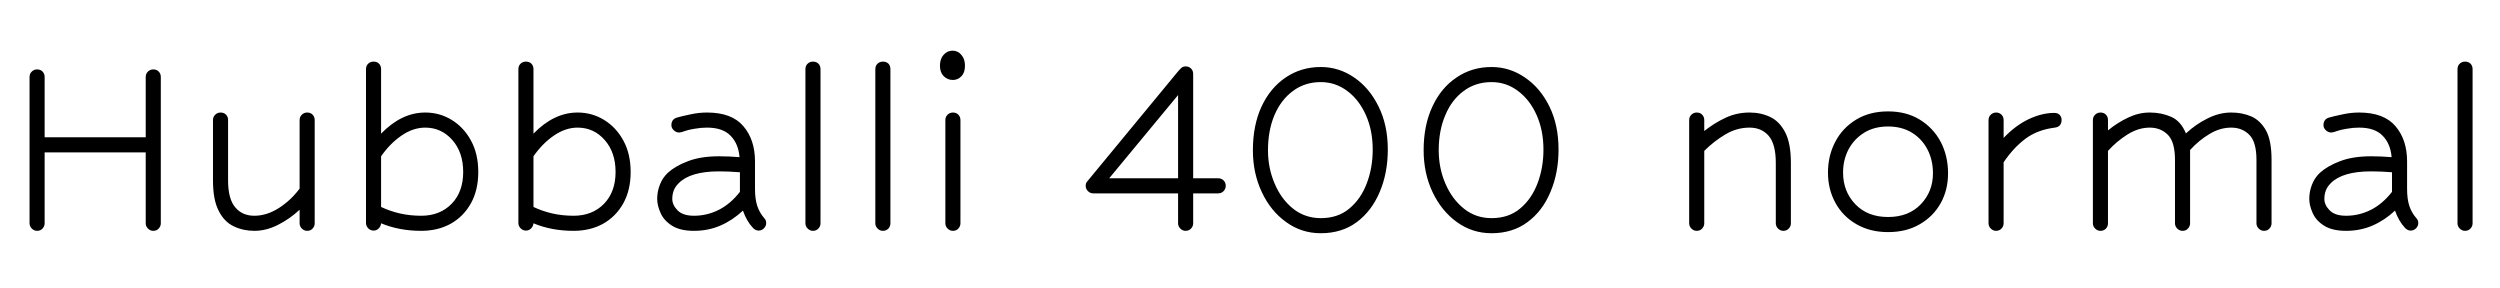 <svg xmlns="http://www.w3.org/2000/svg" xmlns:xlink="http://www.w3.org/1999/xlink" width="198.84" height="22.944"><path fill="black" d="M12.19 18.36L12.19 18.36Q11.95 18.36 11.77 18.18Q11.59 18 11.59 17.76L11.59 17.76L11.59 12.12L3.55 12.12L3.55 17.76Q3.55 18 3.38 18.18Q3.22 18.36 2.95 18.36L2.95 18.36Q2.71 18.36 2.53 18.18Q2.35 18 2.35 17.76L2.35 17.76L2.35 6.12Q2.35 5.86 2.53 5.69Q2.71 5.52 2.95 5.52L2.95 5.52Q3.22 5.52 3.38 5.69Q3.55 5.86 3.55 6.12L3.55 6.12L3.55 10.92L11.59 10.92L11.59 6.12Q11.59 5.86 11.77 5.69Q11.95 5.52 12.19 5.52L12.19 5.52Q12.46 5.52 12.62 5.69Q12.79 5.86 12.79 6.12L12.79 6.12L12.79 17.76Q12.79 18 12.62 18.18Q12.46 18.36 12.19 18.36ZM24.43 18.36L24.43 18.36Q24.19 18.36 24.01 18.18Q23.83 18 23.83 17.76L23.83 17.76L23.83 16.68Q23.04 17.42 22.10 17.89Q21.17 18.36 20.23 18.36L20.23 18.36Q19.34 18.36 18.59 18Q17.83 17.64 17.39 16.76Q16.94 15.89 16.94 14.35L16.94 14.35L16.94 9.55Q16.94 9.29 17.12 9.12Q17.30 8.95 17.54 8.95L17.54 8.95Q17.81 8.95 17.98 9.12Q18.14 9.29 18.14 9.55L18.14 9.55L18.14 14.35Q18.14 15.82 18.71 16.49Q19.27 17.16 20.23 17.16L20.23 17.16Q21.22 17.16 22.19 16.54Q23.16 15.91 23.83 15L23.83 15L23.83 9.55Q23.83 9.29 24.01 9.12Q24.19 8.95 24.43 8.95L24.43 8.95Q24.70 8.95 24.86 9.12Q25.03 9.29 25.03 9.55L25.03 9.55L25.03 17.76Q25.03 18 24.86 18.18Q24.70 18.36 24.43 18.36ZM33.50 18.36L33.50 18.36Q31.75 18.36 30.31 17.76L30.31 17.76Q30.29 18 30.12 18.17Q29.95 18.34 29.71 18.34L29.71 18.34Q29.47 18.34 29.29 18.16Q29.11 17.98 29.11 17.74L29.11 17.74L29.11 5.50Q29.11 5.23 29.29 5.06Q29.47 4.90 29.71 4.90L29.71 4.90Q29.98 4.90 30.14 5.06Q30.31 5.23 30.31 5.50L30.31 5.50L30.31 10.63Q31.94 8.95 33.82 8.95L33.82 8.95Q34.97 8.95 35.93 9.54Q36.89 10.13 37.46 11.18Q38.04 12.24 38.04 13.68L38.04 13.68Q38.04 15.12 37.45 16.18Q36.86 17.23 35.84 17.80Q34.82 18.36 33.50 18.36ZM33.50 17.16L33.50 17.16Q34.99 17.16 35.92 16.21Q36.84 15.26 36.84 13.68L36.84 13.68Q36.84 12.12 35.98 11.14Q35.11 10.15 33.82 10.15L33.82 10.15Q32.86 10.15 31.94 10.78Q31.03 11.40 30.31 12.43L30.31 12.43L30.31 16.46Q31.03 16.80 31.82 16.98Q32.62 17.16 33.50 17.16ZM45.62 18.36L45.62 18.36Q43.87 18.36 42.43 17.76L42.43 17.76Q42.41 18 42.24 18.17Q42.07 18.34 41.83 18.34L41.83 18.34Q41.59 18.34 41.41 18.16Q41.23 17.98 41.23 17.74L41.23 17.74L41.23 5.50Q41.23 5.23 41.41 5.06Q41.59 4.90 41.83 4.90L41.83 4.90Q42.10 4.90 42.26 5.06Q42.43 5.23 42.43 5.50L42.43 5.50L42.43 10.63Q44.06 8.95 45.94 8.95L45.94 8.95Q47.09 8.95 48.05 9.54Q49.01 10.13 49.58 11.18Q50.16 12.24 50.16 13.68L50.16 13.68Q50.16 15.12 49.57 16.18Q48.98 17.23 47.96 17.80Q46.94 18.36 45.62 18.36ZM45.62 17.16L45.62 17.16Q47.11 17.16 48.04 16.21Q48.96 15.26 48.96 13.68L48.96 13.68Q48.96 12.12 48.10 11.14Q47.23 10.15 45.94 10.15L45.94 10.15Q44.98 10.15 44.06 10.78Q43.15 11.40 42.43 12.43L42.43 12.43L42.43 16.46Q43.15 16.80 43.94 16.98Q44.74 17.16 45.62 17.16ZM59.90 18.14L59.90 18.14Q59.38 17.59 59.09 16.75L59.09 16.75Q58.27 17.52 57.30 17.94Q56.33 18.36 55.20 18.36L55.20 18.36Q54.10 18.36 53.45 17.95Q52.80 17.54 52.54 16.94Q52.27 16.34 52.27 15.82L52.27 15.82Q52.27 15.24 52.48 14.70Q52.68 14.16 53.11 13.75L53.11 13.75Q53.71 13.20 54.72 12.82Q55.73 12.43 57.19 12.43L57.19 12.43Q57.96 12.43 58.82 12.50L58.82 12.50Q58.73 11.42 58.10 10.79Q57.48 10.15 56.23 10.15L56.23 10.15Q55.75 10.15 55.25 10.24Q54.74 10.32 54.48 10.42L54.48 10.42Q54.17 10.54 54.02 10.54L54.02 10.54Q53.78 10.54 53.59 10.36Q53.40 10.18 53.40 9.96L53.40 9.96Q53.40 9.50 53.81 9.36L53.81 9.36Q54.22 9.24 54.90 9.10Q55.58 8.95 56.23 8.95L56.23 8.95Q58.20 8.95 59.12 10.03Q60.05 11.11 60.05 12.84L60.05 12.84L60.05 15.02Q60.05 15.84 60.23 16.38Q60.41 16.92 60.77 17.33L60.77 17.33Q60.94 17.50 60.94 17.74L60.94 17.74Q60.94 17.98 60.76 18.16Q60.58 18.34 60.34 18.34L60.34 18.34Q60.10 18.34 59.90 18.14ZM55.20 17.16L55.20 17.16Q56.23 17.16 57.17 16.69Q58.10 16.22 58.85 15.26L58.85 15.26L58.85 13.70Q57.96 13.63 57.19 13.63L57.19 13.63Q54.91 13.63 53.98 14.57L53.98 14.57Q53.69 14.86 53.58 15.17Q53.47 15.48 53.47 15.82L53.47 15.82Q53.47 16.30 53.89 16.73Q54.31 17.16 55.20 17.16ZM64.06 17.76L64.06 5.50Q64.06 5.23 64.24 5.06Q64.42 4.90 64.66 4.90L64.66 4.90Q64.92 4.90 65.09 5.06Q65.26 5.23 65.26 5.50L65.26 5.50L65.26 17.76Q65.26 18 65.09 18.18Q64.92 18.36 64.66 18.36L64.66 18.36Q64.42 18.36 64.24 18.18Q64.06 18 64.06 17.76L64.06 17.76ZM69.62 17.76L69.62 5.50Q69.62 5.23 69.80 5.06Q69.98 4.90 70.22 4.90L70.22 4.90Q70.49 4.90 70.66 5.06Q70.82 5.23 70.82 5.50L70.82 5.50L70.82 17.76Q70.82 18 70.66 18.18Q70.49 18.36 70.22 18.36L70.22 18.36Q69.98 18.36 69.80 18.18Q69.62 18 69.62 17.76L69.62 17.76ZM75.77 4.03L75.77 4.03Q76.18 4.03 76.46 4.36Q76.75 4.68 76.75 5.23L76.75 5.23Q76.75 5.78 76.46 6.07Q76.18 6.36 75.79 6.36L75.79 6.36Q75.36 6.36 75.06 6.06Q74.76 5.76 74.76 5.23L74.76 5.23Q74.76 4.68 75.05 4.36Q75.34 4.03 75.77 4.03ZM75.19 17.76L75.19 9.55Q75.19 9.29 75.37 9.12Q75.55 8.95 75.79 8.95L75.79 8.95Q76.06 8.95 76.22 9.12Q76.39 9.29 76.39 9.55L76.39 9.55L76.39 17.76Q76.39 18 76.22 18.18Q76.06 18.36 75.79 18.36L75.79 18.36Q75.55 18.36 75.37 18.18Q75.19 18 75.19 17.76L75.19 17.76ZM94.30 18.36L94.30 18.36Q94.06 18.36 93.88 18.18Q93.70 18 93.70 17.76L93.70 17.76L93.70 15.38L86.95 15.38Q86.71 15.38 86.53 15.20Q86.35 15.02 86.35 14.78L86.35 14.78Q86.35 14.54 86.50 14.40L86.50 14.40L93.67 5.71Q93.89 5.45 94.01 5.36Q94.13 5.28 94.30 5.28L94.30 5.28Q94.56 5.28 94.73 5.45Q94.90 5.62 94.90 5.88L94.90 5.88L94.90 14.18L96.89 14.18Q97.15 14.18 97.32 14.35Q97.49 14.52 97.49 14.78L97.49 14.78Q97.49 15.02 97.32 15.20Q97.15 15.38 96.89 15.38L96.89 15.38L94.90 15.38L94.90 17.76Q94.90 18 94.73 18.18Q94.56 18.36 94.30 18.36ZM93.70 14.18L93.70 7.56L88.22 14.18L93.70 14.18ZM105.05 5.33L105.05 5.33Q106.49 5.33 107.70 6.16Q108.91 6.98 109.64 8.46Q110.38 9.94 110.38 11.90L110.38 11.90Q110.38 13.75 109.74 15.26Q109.10 16.78 107.92 17.66Q106.73 18.55 105.05 18.55L105.05 18.55Q103.51 18.55 102.29 17.66Q101.06 16.78 100.36 15.28Q99.65 13.78 99.65 11.95L99.65 11.95Q99.65 9.96 100.34 8.47Q101.04 6.98 102.26 6.16Q103.49 5.33 105.05 5.33ZM105.05 6.53L105.05 6.53Q103.78 6.53 102.83 7.24Q101.88 7.94 101.36 9.17Q100.85 10.39 100.85 11.95L100.85 11.95Q100.85 13.37 101.38 14.60Q101.90 15.84 102.85 16.60Q103.80 17.35 105.05 17.35L105.05 17.35Q106.42 17.35 107.33 16.58Q108.24 15.82 108.71 14.58Q109.18 13.34 109.18 11.90L109.18 11.90Q109.18 10.37 108.64 9.16Q108.10 7.94 107.16 7.24Q106.22 6.53 105.05 6.53ZM118.63 5.33L118.63 5.33Q120.07 5.33 121.28 6.16Q122.50 6.98 123.23 8.46Q123.96 9.94 123.96 11.90L123.96 11.90Q123.96 13.75 123.32 15.26Q122.69 16.78 121.50 17.66Q120.31 18.55 118.63 18.55L118.63 18.55Q117.10 18.55 115.87 17.66Q114.65 16.78 113.94 15.28Q113.23 13.78 113.23 11.95L113.23 11.95Q113.23 9.96 113.93 8.47Q114.62 6.98 115.85 6.16Q117.07 5.33 118.63 5.33ZM118.63 6.53L118.63 6.53Q117.36 6.53 116.41 7.24Q115.46 7.94 114.95 9.17Q114.43 10.39 114.43 11.95L114.43 11.95Q114.43 13.37 114.96 14.60Q115.49 15.84 116.44 16.60Q117.38 17.35 118.63 17.35L118.63 17.35Q120.00 17.35 120.91 16.58Q121.82 15.82 122.29 14.58Q122.76 13.34 122.76 11.90L122.76 11.90Q122.76 10.37 122.22 9.16Q121.68 7.94 120.74 7.24Q119.81 6.53 118.63 6.53ZM141.84 18.36L141.84 18.36Q141.60 18.36 141.42 18.18Q141.24 18 141.24 17.76L141.24 17.76L141.24 12.96Q141.24 11.47 140.68 10.81Q140.11 10.15 139.15 10.15L139.15 10.15Q138.14 10.15 137.23 10.69Q136.32 11.23 135.55 12L135.55 12L135.55 17.76Q135.55 18 135.38 18.18Q135.22 18.36 134.95 18.36L134.95 18.36Q134.71 18.36 134.53 18.18Q134.35 18 134.35 17.76L134.35 17.76L134.35 9.55Q134.35 9.29 134.53 9.12Q134.71 8.95 134.95 8.95L134.95 8.95Q135.22 8.95 135.38 9.12Q135.55 9.29 135.55 9.55L135.55 9.55L135.55 10.42Q136.37 9.77 137.26 9.36Q138.14 8.95 139.15 8.95L139.15 8.95Q140.06 8.95 140.81 9.31Q141.55 9.67 142.00 10.55Q142.44 11.42 142.44 12.96L142.44 12.96L142.44 17.76Q142.44 18 142.27 18.18Q142.10 18.36 141.84 18.36ZM150.17 8.86L150.17 8.86Q151.63 8.86 152.70 9.52Q153.77 10.18 154.36 11.29Q154.94 12.41 154.94 13.78L154.94 13.78Q154.94 15.10 154.36 16.15Q153.77 17.21 152.70 17.83Q151.63 18.46 150.17 18.46L150.17 18.46Q148.73 18.46 147.65 17.83Q146.57 17.21 145.98 16.13Q145.39 15.05 145.39 13.73L145.39 13.73Q145.39 12.38 145.97 11.28Q146.54 10.18 147.62 9.52Q148.70 8.86 150.17 8.86ZM150.17 10.06L150.17 10.06Q149.06 10.06 148.26 10.56Q147.46 11.06 147.02 11.89Q146.59 12.72 146.59 13.73L146.59 13.73Q146.59 15.22 147.56 16.24Q148.54 17.26 150.17 17.26L150.17 17.26Q151.80 17.26 152.77 16.25Q153.74 15.24 153.74 13.78L153.74 13.78Q153.74 12.74 153.31 11.90Q152.88 11.06 152.08 10.56Q151.27 10.06 150.17 10.06ZM158.76 18.36L158.76 18.36Q158.52 18.36 158.34 18.18Q158.16 18 158.16 17.76L158.16 17.76L158.16 9.55Q158.16 9.29 158.34 9.12Q158.52 8.95 158.76 8.95L158.76 8.95Q159.02 8.95 159.19 9.12Q159.36 9.29 159.36 9.55L159.36 9.55L159.36 10.97Q160.30 9.98 161.35 9.48Q162.41 8.98 163.39 8.98L163.39 8.98Q163.66 8.98 163.81 9.13Q163.97 9.29 163.97 9.53L163.97 9.53Q163.97 10.08 163.44 10.15L163.44 10.15Q162.05 10.32 161.09 11.04Q160.13 11.76 159.36 12.91L159.36 12.91L159.36 17.76Q159.36 18 159.19 18.18Q159.02 18.36 158.76 18.36ZM180.07 18.36L180.07 18.36Q179.83 18.36 179.65 18.18Q179.47 18 179.47 17.76L179.47 17.76L179.47 12.72Q179.47 11.30 178.91 10.73Q178.34 10.15 177.46 10.15L177.46 10.15Q176.57 10.15 175.73 10.66Q174.89 11.16 174.19 11.93L174.19 11.93L174.19 17.76Q174.19 18 174.02 18.18Q173.86 18.36 173.59 18.36L173.59 18.36Q173.35 18.36 173.17 18.18Q172.99 18 172.99 17.76L172.99 17.76L172.99 12.72Q172.99 11.30 172.43 10.73Q171.86 10.15 170.98 10.15L170.98 10.15Q170.09 10.15 169.22 10.69Q168.36 11.23 167.66 12L167.66 12L167.66 17.76Q167.66 18 167.50 18.18Q167.33 18.36 167.06 18.36L167.06 18.36Q166.82 18.36 166.64 18.18Q166.46 18 166.46 17.76L166.46 17.76L166.46 9.55Q166.46 9.29 166.64 9.12Q166.82 8.95 167.06 8.95L167.06 8.95Q167.33 8.95 167.50 9.12Q167.66 9.29 167.66 9.55L167.66 9.55L167.66 10.37Q168.43 9.74 169.27 9.35Q170.11 8.95 170.98 8.95L170.98 8.95Q171.91 8.95 172.68 9.29Q173.45 9.62 173.86 10.61L173.86 10.61Q174.67 9.86 175.60 9.41Q176.52 8.95 177.46 8.95L177.46 8.95Q178.34 8.95 179.06 9.26Q179.78 9.58 180.23 10.38Q180.67 11.18 180.67 12.72L180.67 12.72L180.67 17.76Q180.67 18 180.50 18.18Q180.34 18.36 180.07 18.36ZM191.30 18.14L191.30 18.14Q190.78 17.59 190.49 16.75L190.49 16.75Q189.67 17.52 188.70 17.94Q187.73 18.36 186.60 18.36L186.60 18.36Q185.50 18.36 184.85 17.95Q184.20 17.54 183.94 16.94Q183.67 16.34 183.67 15.82L183.67 15.82Q183.67 15.24 183.88 14.70Q184.08 14.16 184.51 13.75L184.51 13.75Q185.11 13.20 186.12 12.82Q187.13 12.43 188.59 12.43L188.59 12.43Q189.36 12.43 190.22 12.50L190.22 12.50Q190.13 11.42 189.50 10.79Q188.88 10.15 187.63 10.15L187.63 10.15Q187.15 10.15 186.65 10.24Q186.14 10.32 185.88 10.42L185.88 10.42Q185.57 10.54 185.42 10.54L185.42 10.54Q185.18 10.54 184.99 10.36Q184.80 10.18 184.80 9.96L184.80 9.96Q184.80 9.50 185.21 9.36L185.21 9.36Q185.62 9.24 186.30 9.10Q186.98 8.95 187.63 8.95L187.63 8.95Q189.60 8.95 190.52 10.03Q191.45 11.11 191.45 12.84L191.45 12.84L191.45 15.02Q191.45 15.84 191.63 16.38Q191.81 16.92 192.17 17.33L192.17 17.33Q192.34 17.50 192.34 17.74L192.34 17.74Q192.34 17.98 192.16 18.16Q191.98 18.34 191.74 18.34L191.74 18.34Q191.50 18.34 191.30 18.14ZM186.60 17.16L186.60 17.16Q187.63 17.16 188.57 16.69Q189.50 16.22 190.25 15.26L190.25 15.26L190.25 13.70Q189.36 13.63 188.59 13.63L188.59 13.63Q186.31 13.63 185.38 14.57L185.38 14.57Q185.09 14.86 184.98 15.17Q184.87 15.48 184.87 15.82L184.87 15.82Q184.87 16.30 185.29 16.73Q185.71 17.16 186.60 17.16ZM195.46 17.76L195.46 5.50Q195.46 5.23 195.64 5.06Q195.82 4.90 196.06 4.90L196.06 4.90Q196.32 4.90 196.49 5.06Q196.66 5.23 196.66 5.50L196.66 5.50L196.66 17.76Q196.66 18 196.49 18.18Q196.32 18.36 196.06 18.36L196.06 18.36Q195.82 18.36 195.64 18.18Q195.46 18 195.46 17.76L195.46 17.76Z"/></svg>